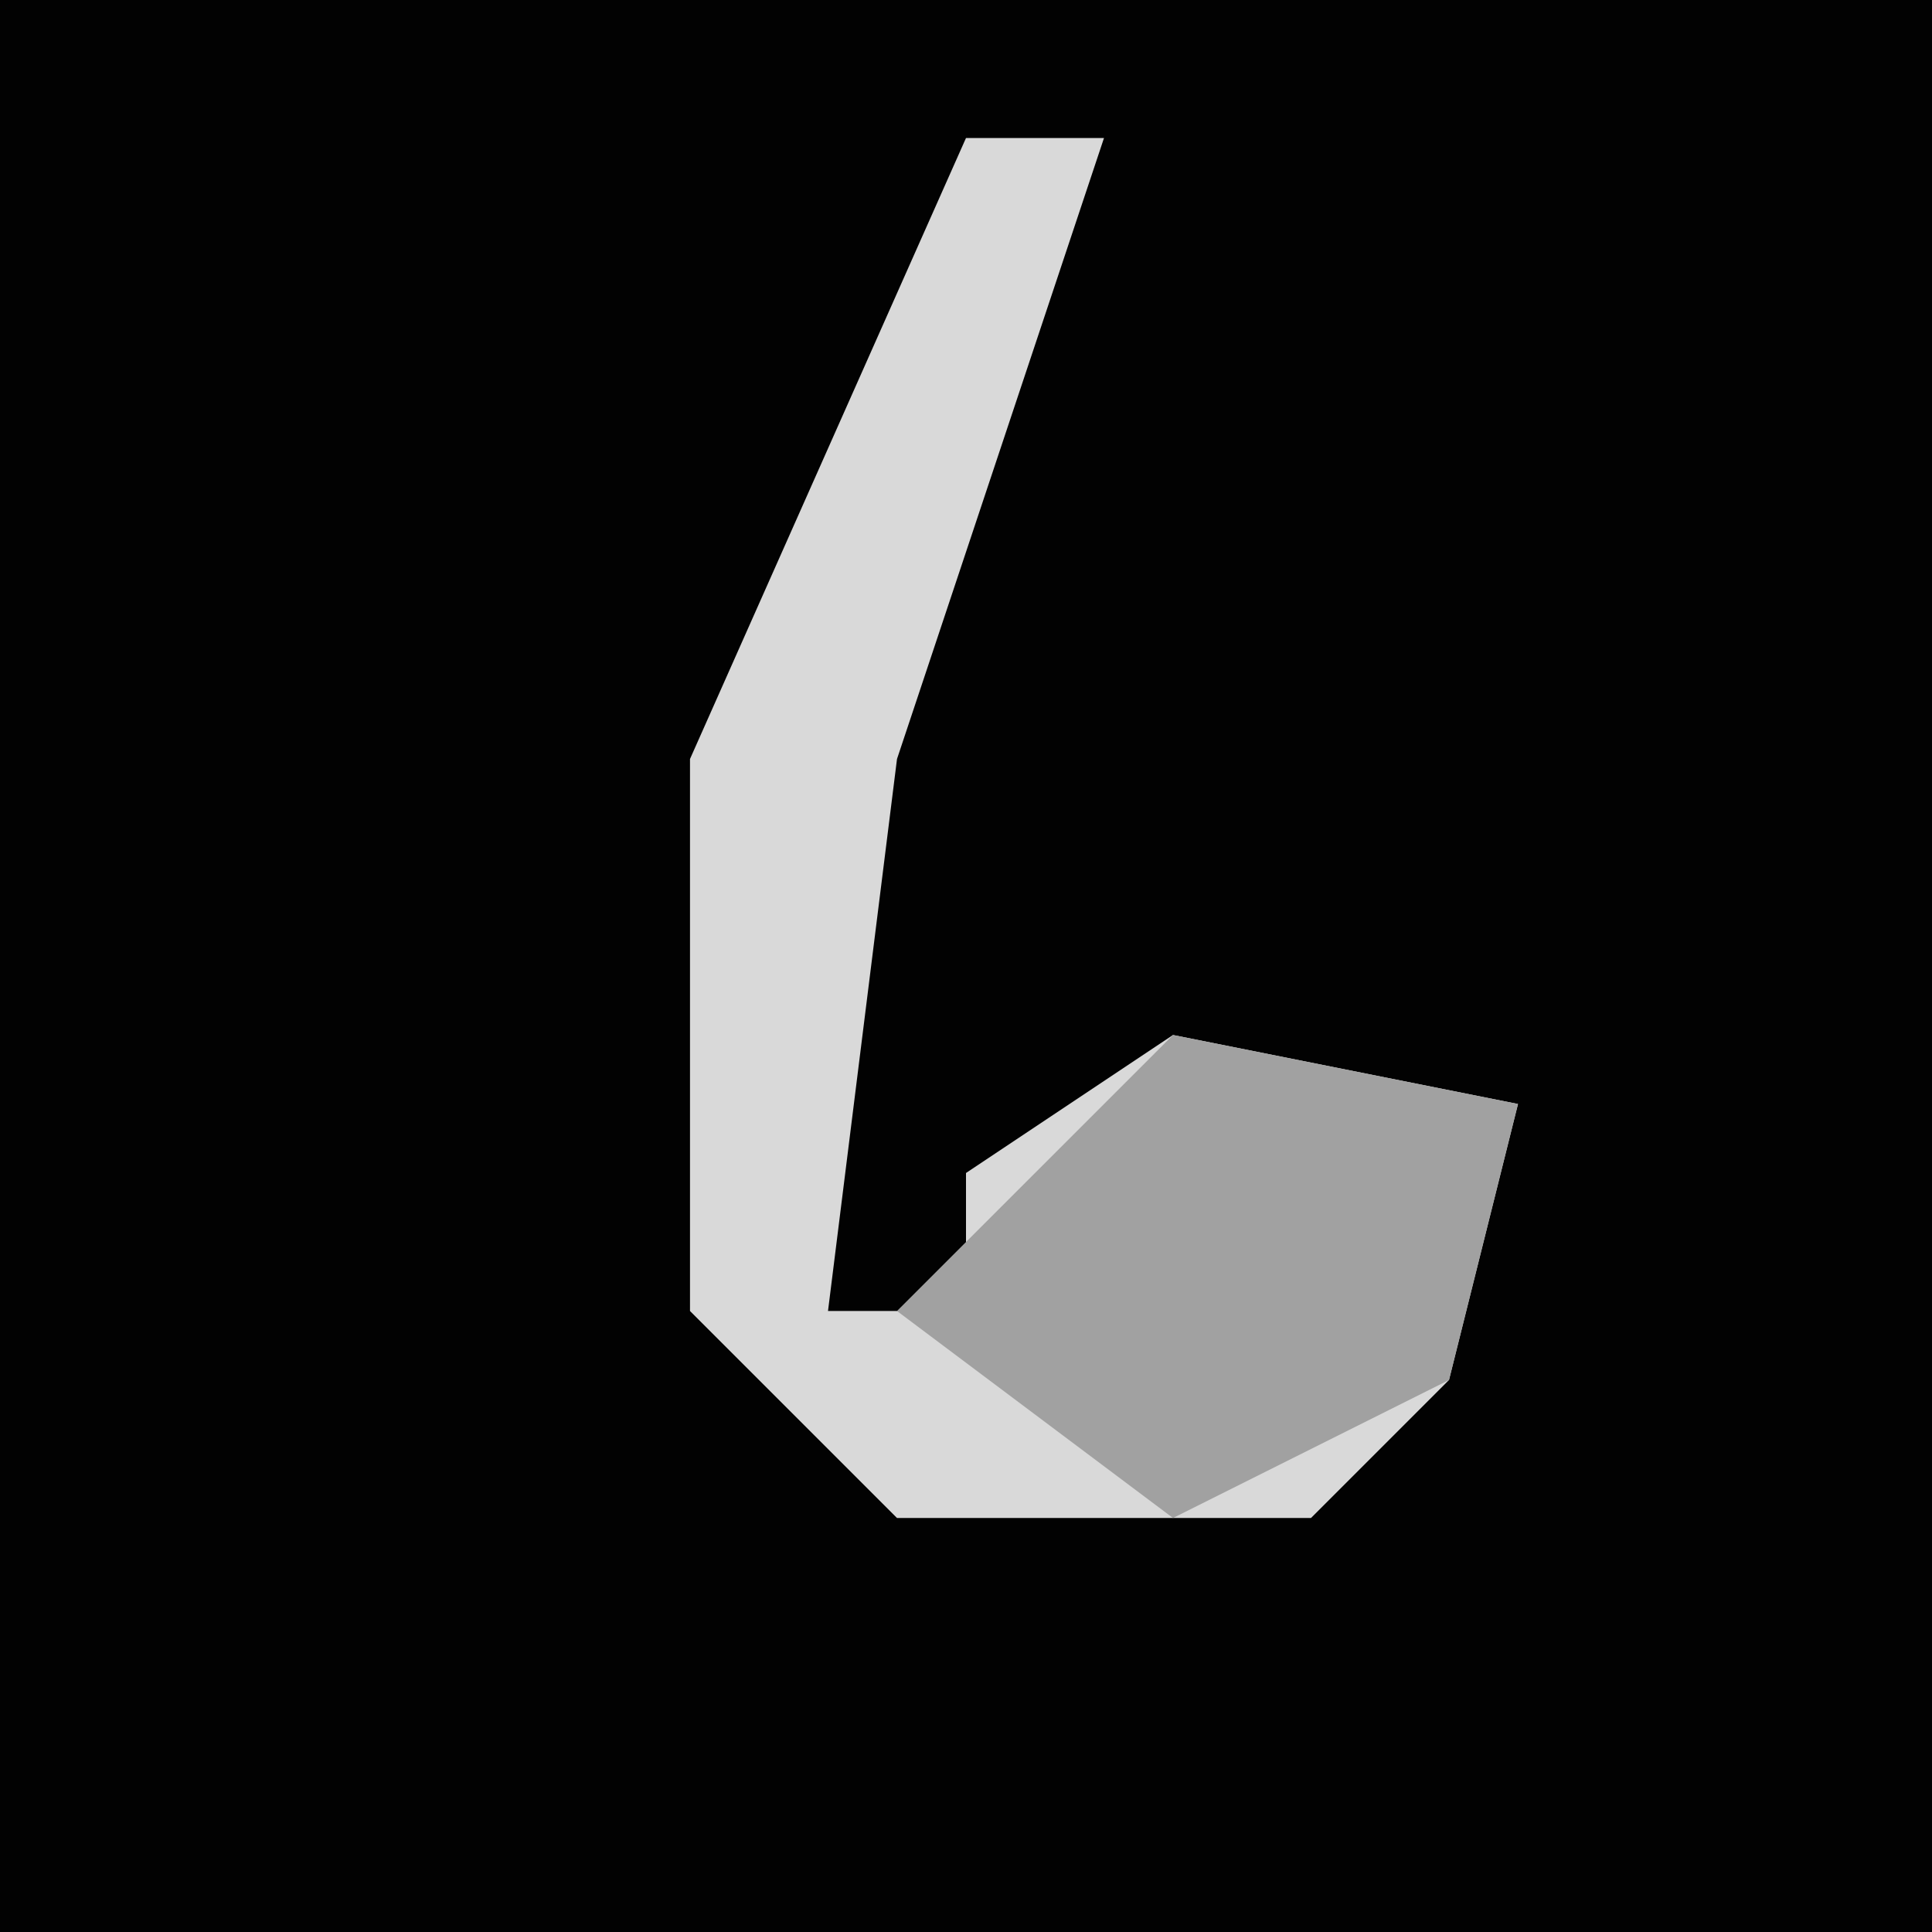 <?xml version="1.0" encoding="UTF-8"?>
<svg version="1.1" xmlns="http://www.w3.org/2000/svg" width="28" height="28">
<path d="M0,0 L28,0 L28,28 L0,28 Z " fill="#020202" transform="translate(0,0)"/>
<path d="M0,0 L2,0 L-1,9 L-2,17 L0,17 L0,15 L3,13 L8,14 L7,18 L5,20 L-1,20 L-4,17 L-4,9 Z " fill="#D9D9D9" transform="translate(14,2)"/>
<path d="M0,0 L5,1 L4,5 L0,7 L-4,4 Z " fill="#A1A1A1" transform="translate(17,15)"/>
</svg>

